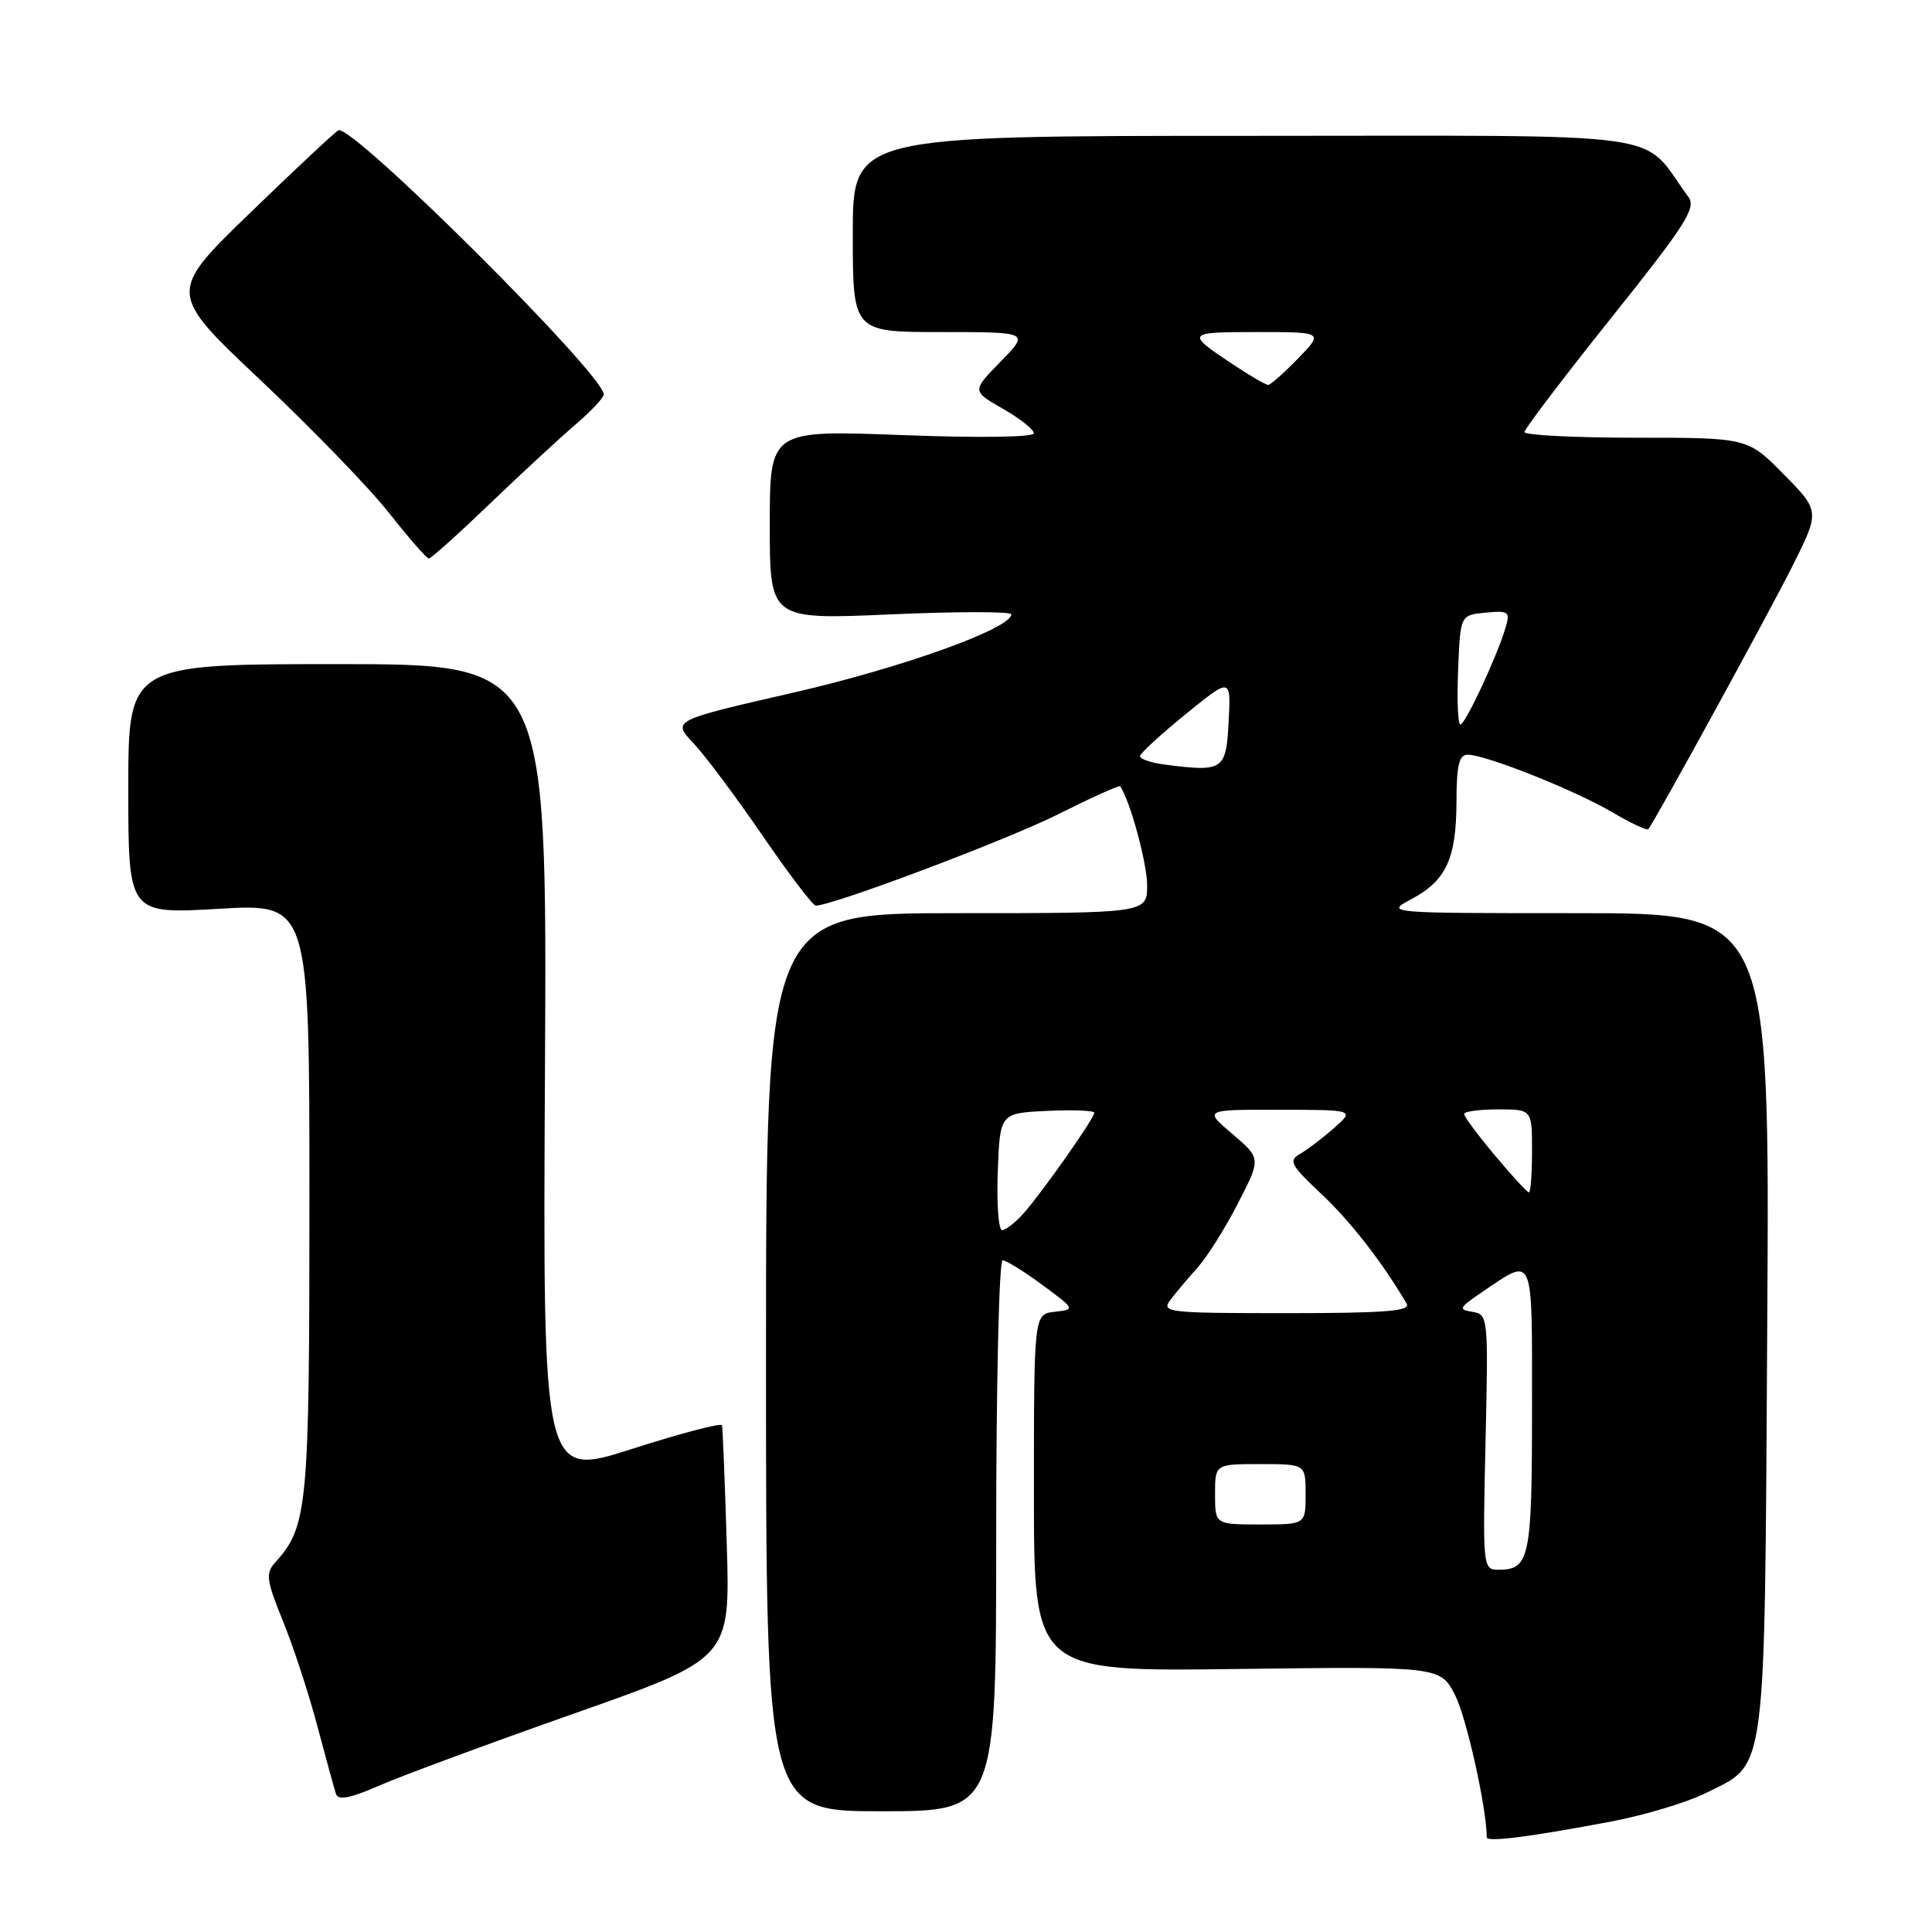<?xml version="1.0" encoding="UTF-8" standalone="no"?>
<!DOCTYPE svg PUBLIC "-//W3C//DTD SVG 1.1//EN" "http://www.w3.org/Graphics/SVG/1.1/DTD/svg11.dtd" >
<svg xmlns="http://www.w3.org/2000/svg" xmlns:xlink="http://www.w3.org/1999/xlink" version="1.1" viewBox="0 0 256 256">
 <g >
 <path fill="currentColor"
d=" M 213.50 241.36 C 217.90 240.52 223.52 238.84 225.98 237.61 C 234.19 233.52 233.80 236.47 234.17 175.25 C 234.50 121.00 234.50 121.00 209.02 121.00 C 183.60 121.00 183.54 120.99 187.02 119.14 C 191.62 116.69 192.97 113.78 192.99 106.25 C 193.00 101.41 193.33 100.00 194.48 100.00 C 196.84 100.00 208.56 104.66 213.53 107.57 C 216.04 109.04 218.23 110.08 218.41 109.87 C 219.23 108.90 234.17 81.64 237.45 75.12 C 241.16 67.73 241.16 67.73 236.37 62.87 C 231.58 58.00 231.58 58.00 216.79 58.00 C 208.65 58.00 202.00 57.66 202.00 57.25 C 202.00 56.84 207.17 50.04 213.48 42.14 C 223.34 29.81 224.79 27.55 223.73 26.11 C 217.15 17.17 223.13 18.00 165.31 18.00 C 113.00 18.00 113.00 18.00 113.00 31.00 C 113.00 44.00 113.00 44.00 124.70 44.00 C 136.41 44.00 136.41 44.00 132.59 47.91 C 128.78 51.81 128.78 51.81 132.88 54.16 C 135.14 55.45 136.99 56.91 136.99 57.41 C 137.00 57.94 129.79 58.04 119.50 57.65 C 102.00 56.99 102.00 56.99 102.00 69.55 C 102.00 82.11 102.00 82.11 118.00 81.41 C 126.80 81.02 134.00 81.02 134.00 81.40 C 134.00 83.28 119.51 88.48 105.12 91.78 C 89.05 95.46 89.05 95.46 91.89 98.48 C 93.45 100.14 97.57 105.66 101.06 110.75 C 104.55 115.84 107.71 120.00 108.09 120.00 C 110.34 120.00 133.47 111.28 140.20 107.90 C 144.60 105.69 148.31 104.01 148.43 104.19 C 149.73 106.05 152.00 114.38 152.00 117.28 C 152.00 121.00 152.00 121.00 126.75 121.00 C 101.50 121.00 101.50 121.00 101.50 180.50 C 101.50 240.00 101.50 240.00 116.75 240.00 C 132.00 240.00 132.00 240.00 132.00 203.50 C 132.00 183.43 132.38 167.00 132.85 167.00 C 133.32 167.00 135.68 168.46 138.10 170.25 C 142.49 173.49 142.49 173.50 139.75 173.82 C 137.00 174.13 137.00 174.13 137.00 197.82 C 137.00 221.50 137.00 221.50 163.93 221.15 C 190.86 220.81 190.86 220.81 192.82 224.65 C 194.33 227.63 197.00 239.62 197.00 243.45 C 197.00 244.13 202.58 243.42 213.50 241.36 Z  M 76.13 227.03 C 96.76 219.76 96.76 219.76 96.30 204.63 C 96.05 196.31 95.76 189.21 95.67 188.86 C 95.58 188.51 90.19 189.92 83.71 192.00 C 71.92 195.78 71.92 195.78 72.21 141.89 C 72.50 88.00 72.50 88.00 44.75 88.00 C 17.00 88.00 17.00 88.00 17.00 104.56 C 17.00 121.12 17.00 121.12 29.00 120.42 C 41.00 119.72 41.00 119.72 41.00 158.89 C 41.00 199.86 40.77 202.28 36.46 207.04 C 35.17 208.47 35.29 209.38 37.49 214.79 C 38.86 218.16 40.92 224.43 42.05 228.71 C 43.19 233.00 44.30 237.05 44.52 237.71 C 44.80 238.59 46.41 238.28 50.21 236.62 C 53.12 235.34 64.78 231.03 76.13 227.03 Z  M 64.93 66.73 C 69.09 62.73 74.19 58.02 76.25 56.26 C 78.31 54.50 80.00 52.70 80.00 52.26 C 80.00 49.63 46.78 16.55 44.85 17.26 C 44.50 17.39 39.26 22.29 33.21 28.14 C 22.22 38.78 22.22 38.78 34.58 50.43 C 41.37 56.84 49.04 64.76 51.61 68.04 C 54.19 71.32 56.53 74.00 56.83 74.00 C 57.12 74.00 60.76 70.73 64.93 66.73 Z  M 196.84 191.08 C 197.22 174.51 197.18 174.16 195.12 173.83 C 193.21 173.53 193.32 173.29 196.25 171.30 C 203.37 166.49 203.00 165.64 203.00 186.69 C 203.00 206.51 202.69 208.00 198.53 208.00 C 196.49 208.00 196.46 207.66 196.84 191.08 Z  M 161.00 198.00 C 161.00 194.00 161.00 194.00 167.00 194.00 C 173.00 194.00 173.00 194.00 173.00 198.00 C 173.00 202.00 173.00 202.00 167.00 202.00 C 161.00 202.00 161.00 202.00 161.00 198.00 Z  M 155.08 172.25 C 155.80 171.29 157.43 169.36 158.69 167.96 C 159.94 166.56 162.35 162.74 164.03 159.46 C 167.10 153.50 167.10 153.50 163.30 150.26 C 159.50 147.03 159.50 147.03 169.50 147.05 C 179.50 147.06 179.50 147.06 176.76 149.48 C 175.25 150.81 173.22 152.35 172.26 152.90 C 170.70 153.79 171.02 154.39 175.08 158.20 C 178.95 161.83 183.25 167.37 186.39 172.75 C 186.96 173.73 183.50 174.00 170.44 174.00 C 154.71 174.00 153.83 173.90 155.08 172.25 Z  M 132.21 155.25 C 132.50 147.50 132.50 147.50 138.75 147.20 C 142.19 147.04 145.00 147.15 145.00 147.45 C 145.00 148.18 138.14 157.94 135.65 160.75 C 134.55 161.99 133.26 163.00 132.78 163.00 C 132.31 163.00 132.05 159.51 132.21 155.25 Z  M 198.09 153.11 C 195.84 150.42 194.00 147.95 194.00 147.61 C 194.00 147.28 196.03 147.00 198.50 147.00 C 203.00 147.00 203.00 147.00 203.00 152.50 C 203.00 155.53 202.82 158.00 202.59 158.00 C 202.37 158.00 200.34 155.80 198.09 153.11 Z  M 154.25 101.30 C 152.46 101.06 151.03 100.56 151.06 100.19 C 151.09 99.81 153.81 97.31 157.11 94.63 C 163.11 89.75 163.11 89.75 162.80 95.63 C 162.47 102.08 162.11 102.32 154.25 101.30 Z  M 193.21 88.75 C 193.50 81.50 193.50 81.50 196.84 81.18 C 199.92 80.89 200.13 81.04 199.49 83.18 C 198.37 86.97 194.16 96.00 193.51 96.00 C 193.18 96.00 193.04 92.74 193.21 88.75 Z  M 163.48 48.36 C 157.06 44.10 157.13 44.00 166.50 44.00 C 175.39 44.00 175.39 44.00 172.00 47.50 C 170.13 49.42 168.35 51.00 168.04 51.00 C 167.72 51.00 165.67 49.81 163.48 48.36 Z "/>
</g>
</svg>